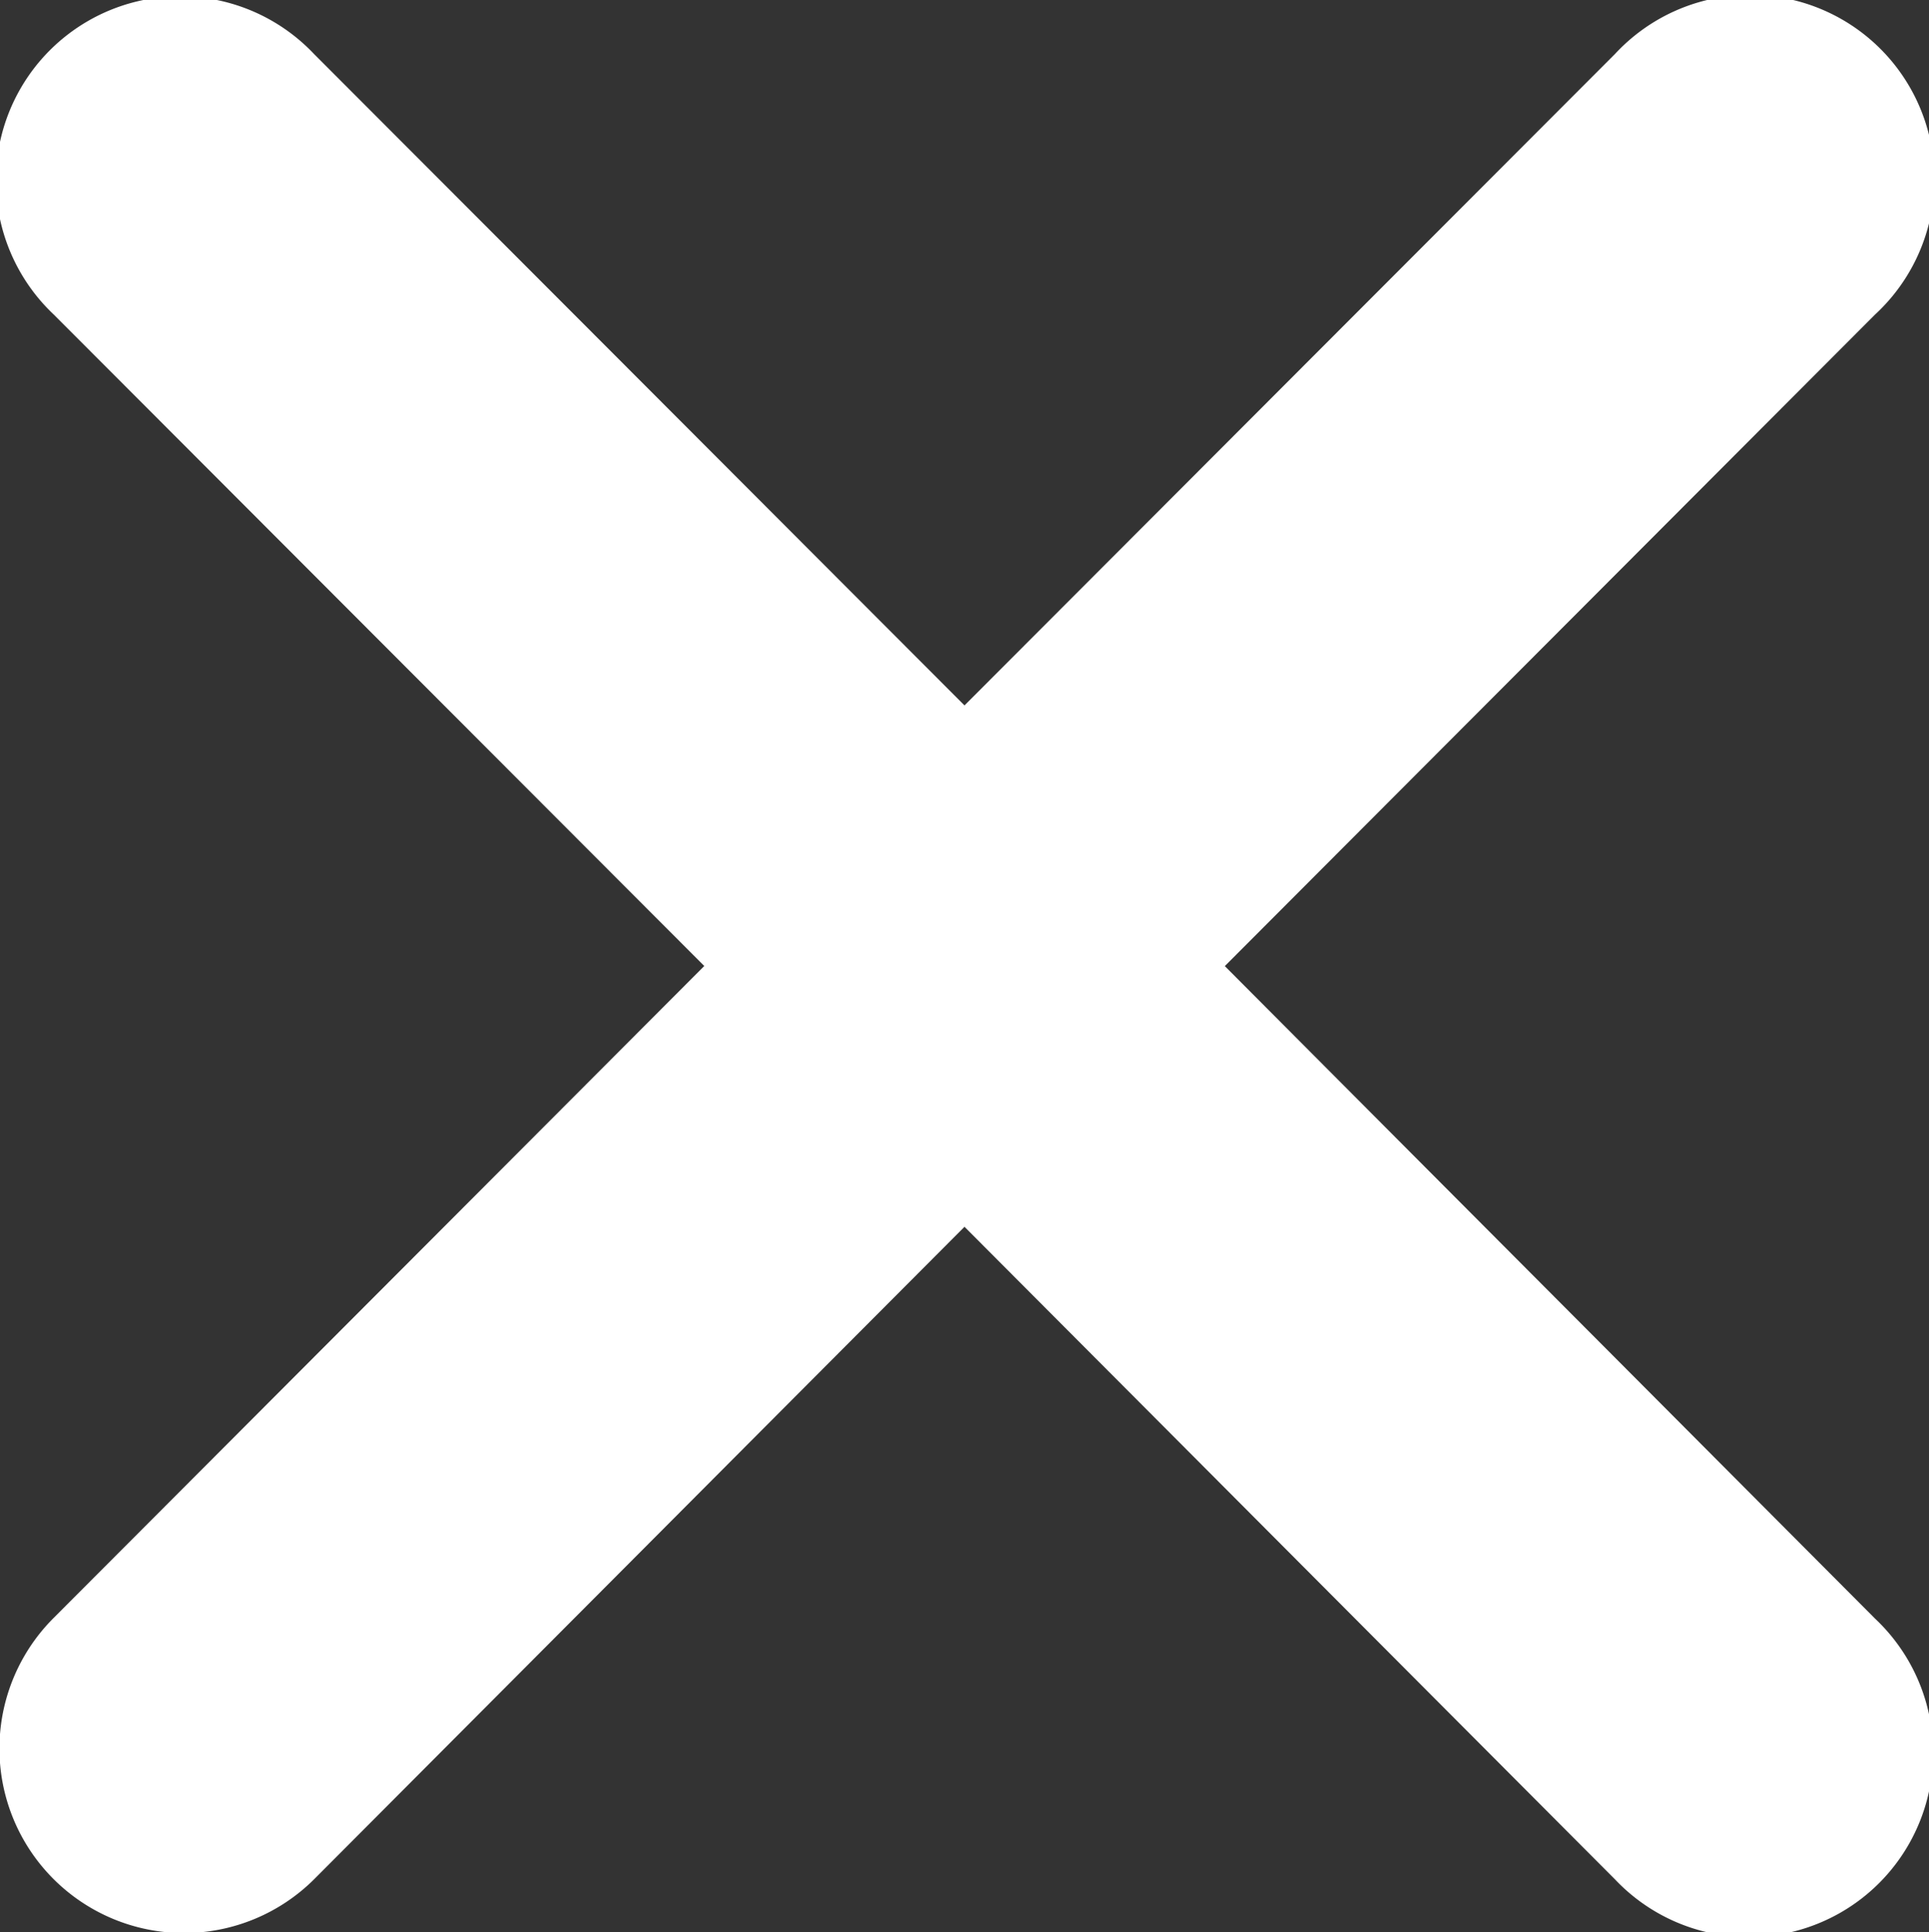 <svg xmlns="http://www.w3.org/2000/svg" width="10" height="10.018" viewBox="0 0 10 10.018">
  <rect x="0" y="0" width="10" height="10.018" fill="#333333" stroke="none"/>
  <path id="close" d="M7.006,5.666l3.371-3.378A.955.955,0,1,0,9.029.937L5.657,4.314,2.285.937A.955.955,0,1,0,.936,2.288L4.308,5.665.936,9.044A.955.955,0,1,0,2.285,10.4L5.657,7.017,9.029,10.4a.955.955,0,1,0,1.349-1.351L7.006,5.665Z" transform="translate(-0.657 -0.657)" fill="#fff"/>
</svg>
